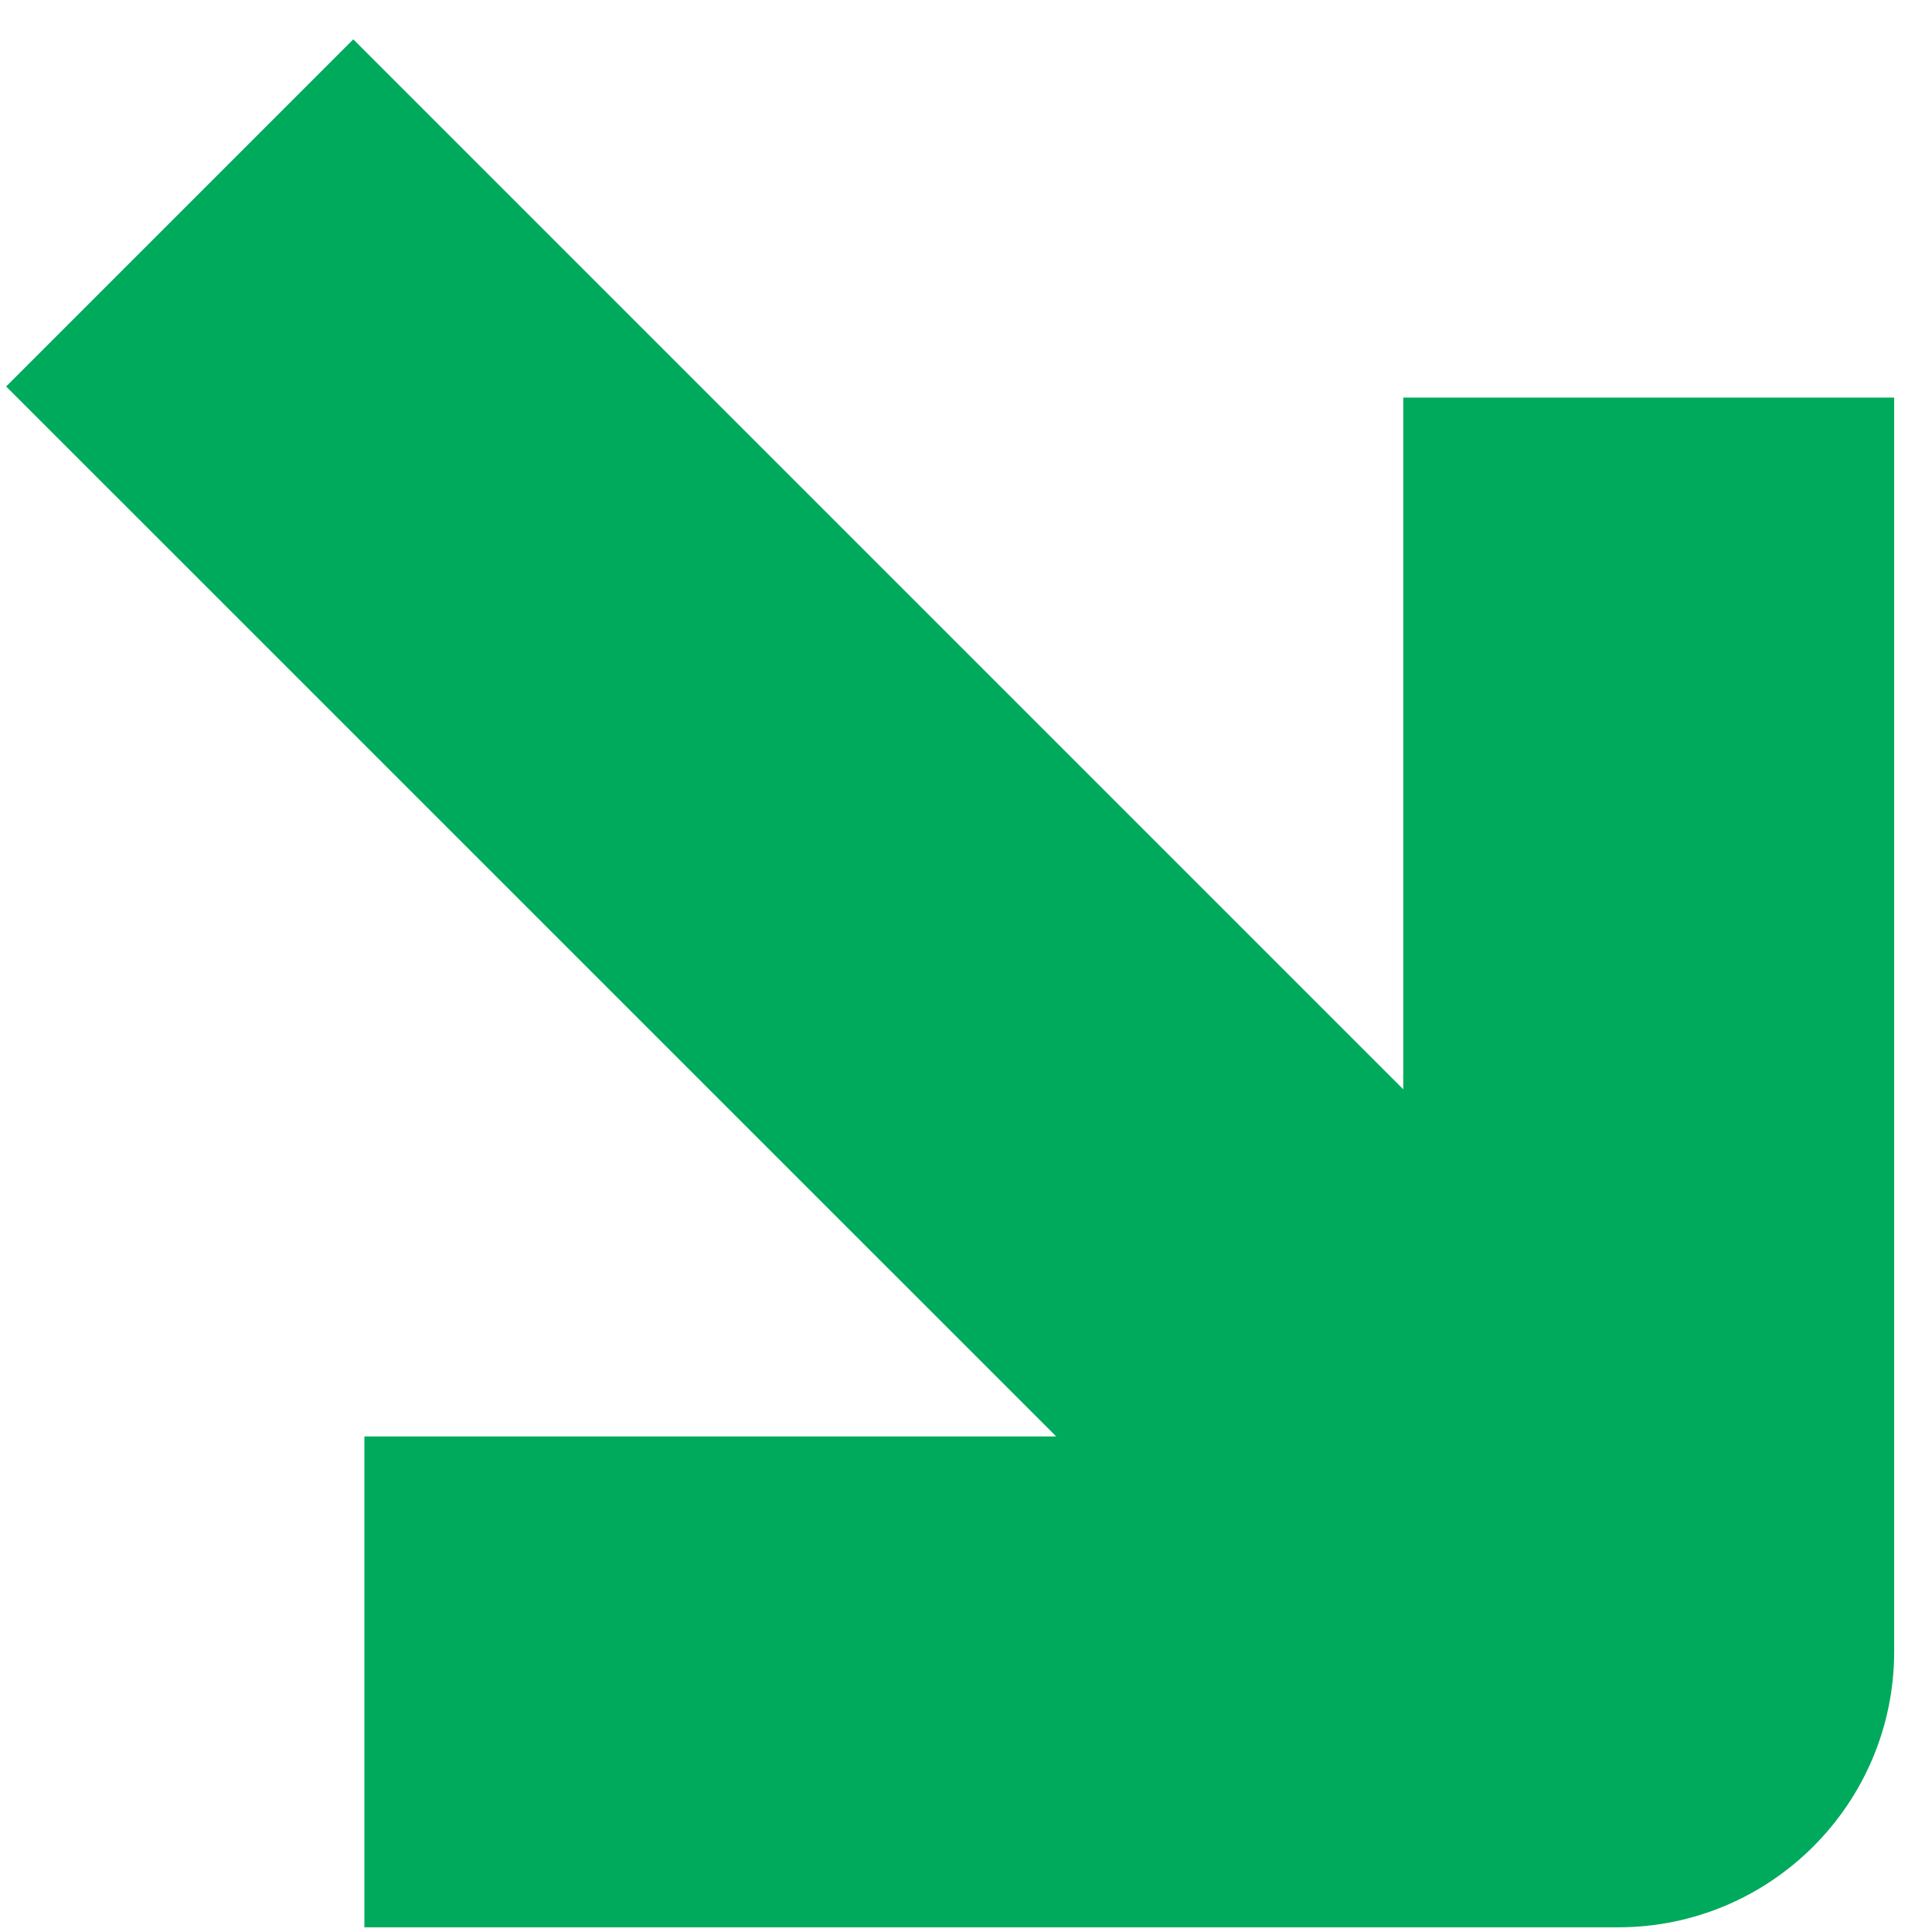 <svg width="28" height="28" viewBox="0 0 28 28" fill="none" xmlns="http://www.w3.org/2000/svg">
<path fill-rule="evenodd" clip-rule="evenodd" d="M15.307 20.818L0.089 5.601L5.12 0.57L20.337 15.787L20.337 5.762L27.452 5.762V23.932C27.452 26.141 25.661 27.932 23.451 27.932L5.281 27.932L5.281 20.818L15.307 20.818Z" fill="#00AA5D"/>
</svg>
